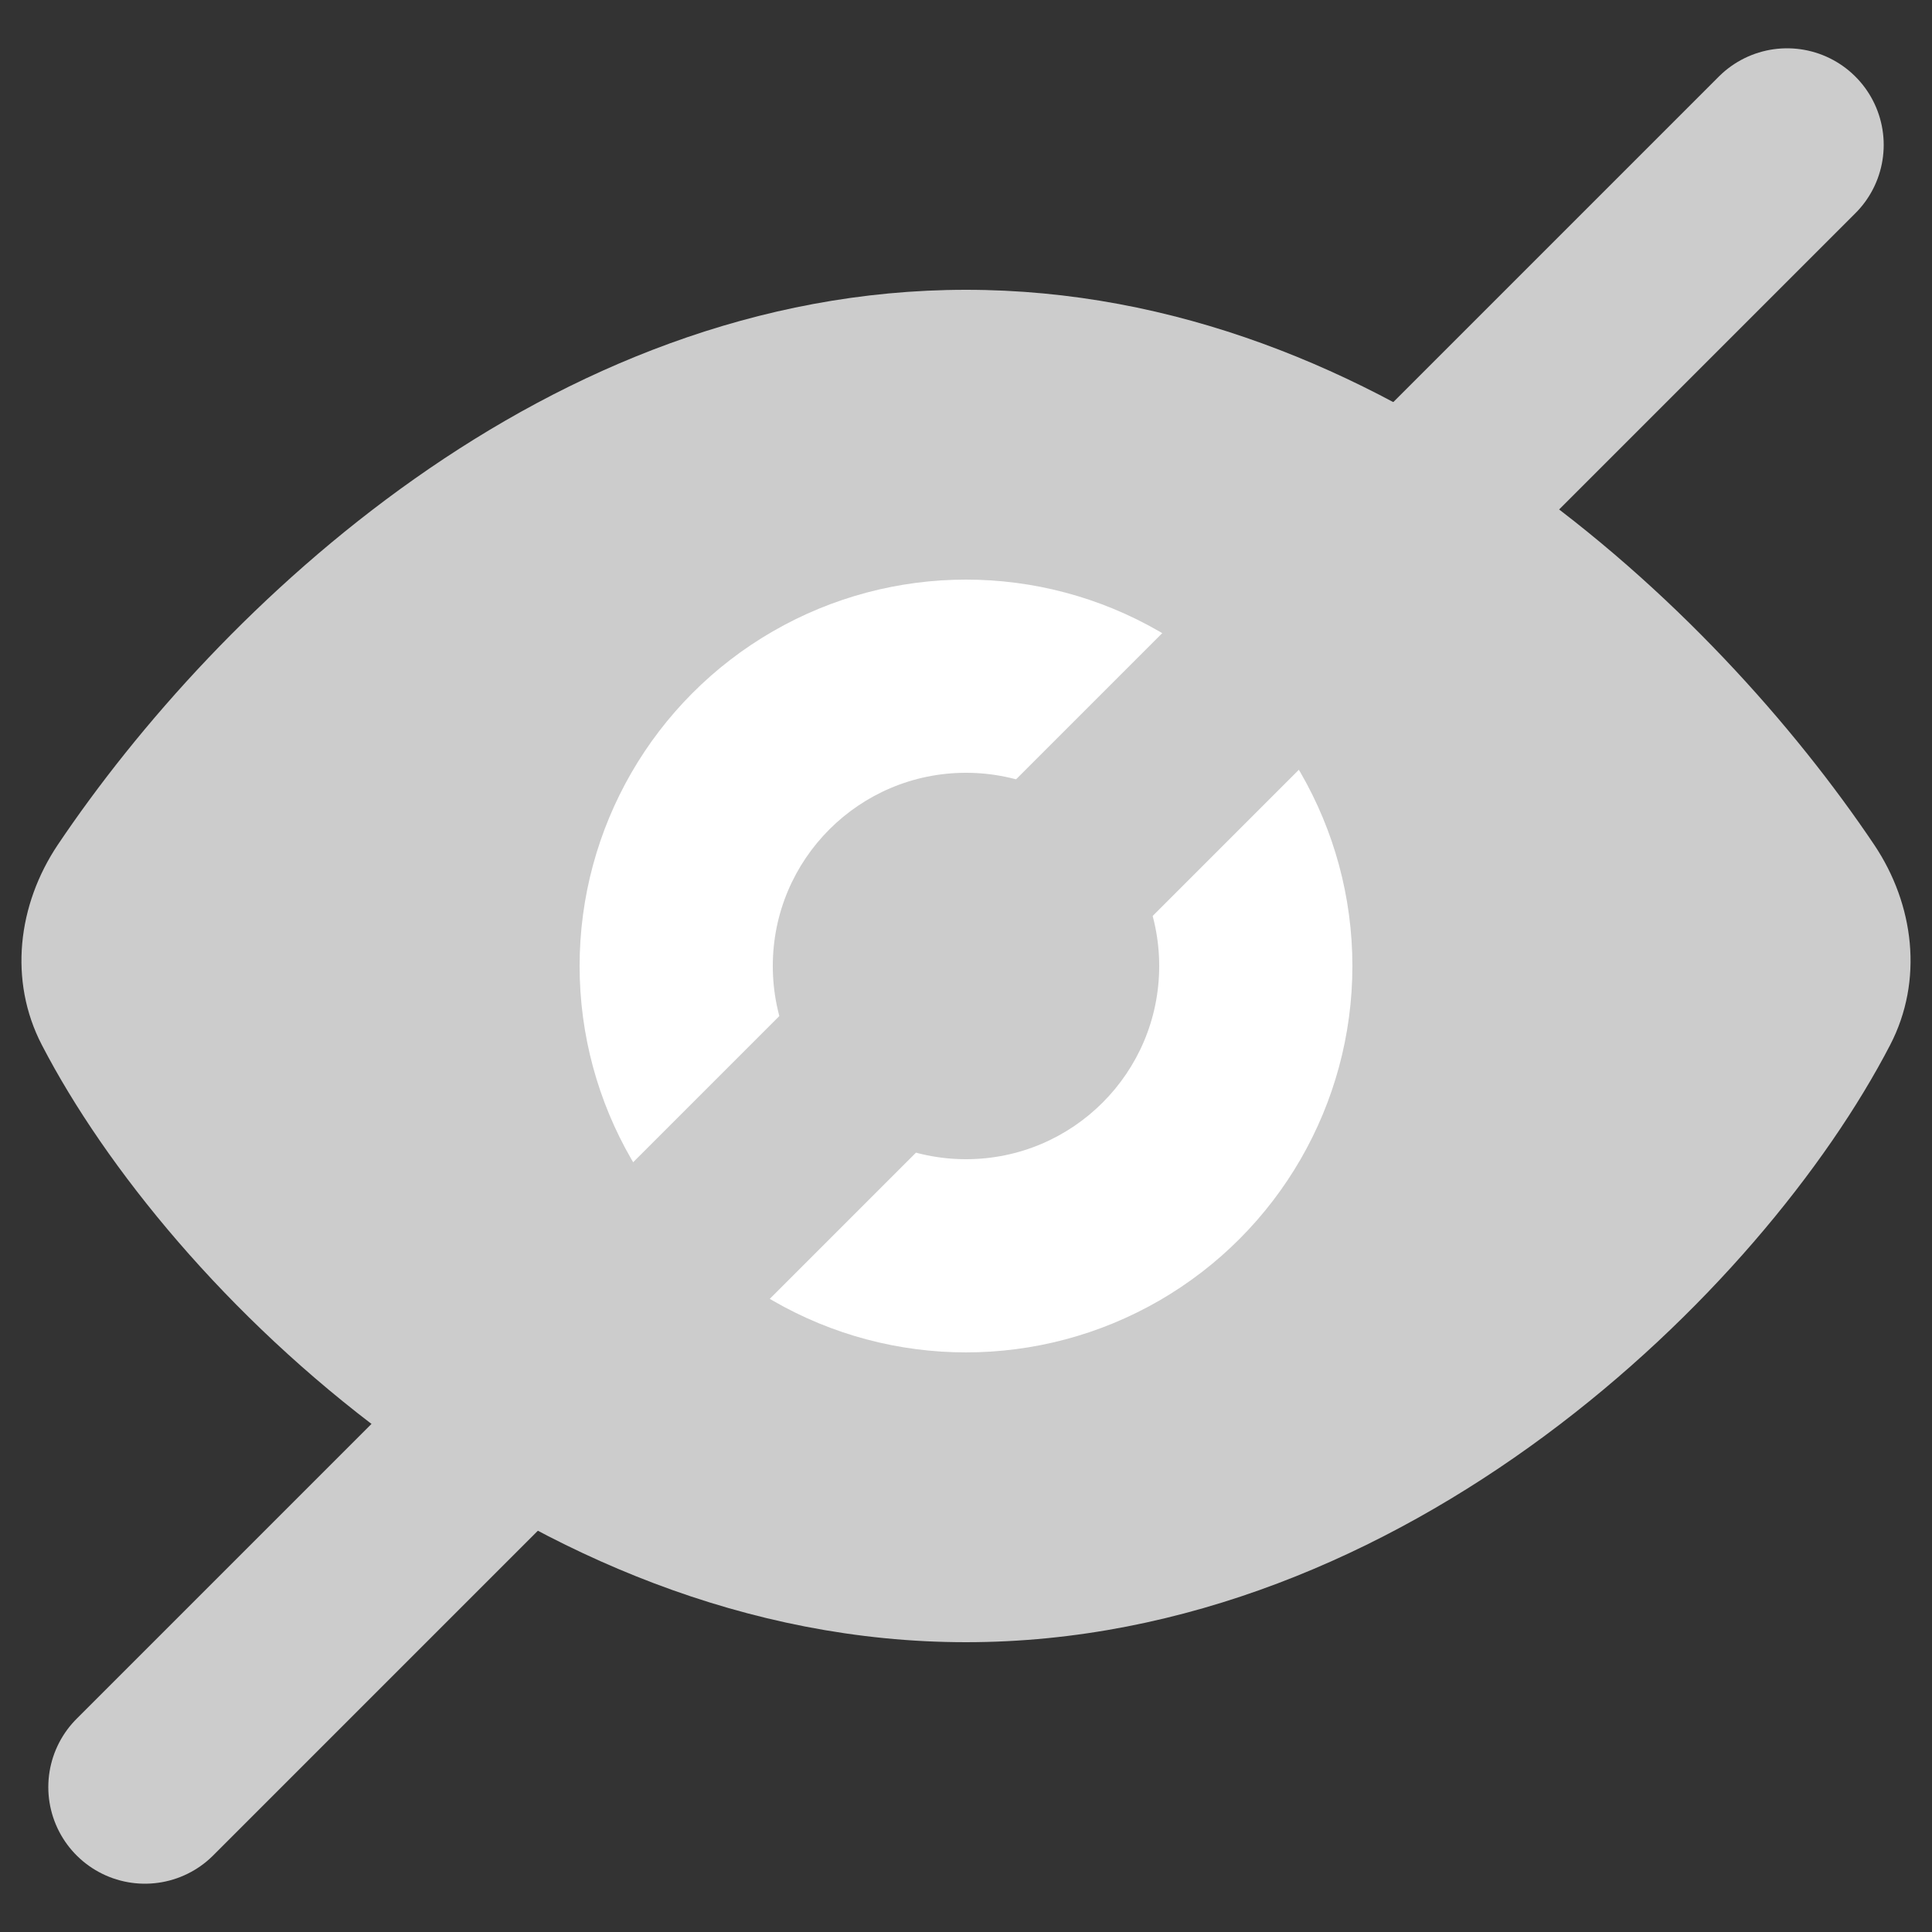 <svg width="100%" height="100%" viewBox="0 0 20 20" fill="none" xmlns="http://www.w3.org/2000/svg">
<rect x="0" y="0" width="20" height="20" fill="#333333" stroke="none"/>
<g clip-path="url(#clip0_99_3065)">
<path d="M10 3C5.674 3 2.244 6.298 0.599 8.744C0.182 9.366 0.088 10.152 0.433 10.817C1.752 13.361 5.458 17 10 17C14.542 17 18.248 13.361 19.567 10.817C19.912 10.152 19.818 9.366 19.401 8.744C17.756 6.298 14.326 3 10 3Z" fill="#CCCCCC"/>
<circle cx="10" cy="10" r="4" fill="white"/>
<circle cx="10" cy="10" r="2" fill="#CCCCCC"/>
<path d="M1.5 18.5L18.5 1.5" stroke="#CCCCCC" stroke-width="2" stroke-linecap="round" stroke-linejoin="round"/>
</g>
<defs>
<clipPath id="clip0_99_3065">
<rect width="20" height="20" fill="white"/>
</clipPath>
</defs>
</svg>
